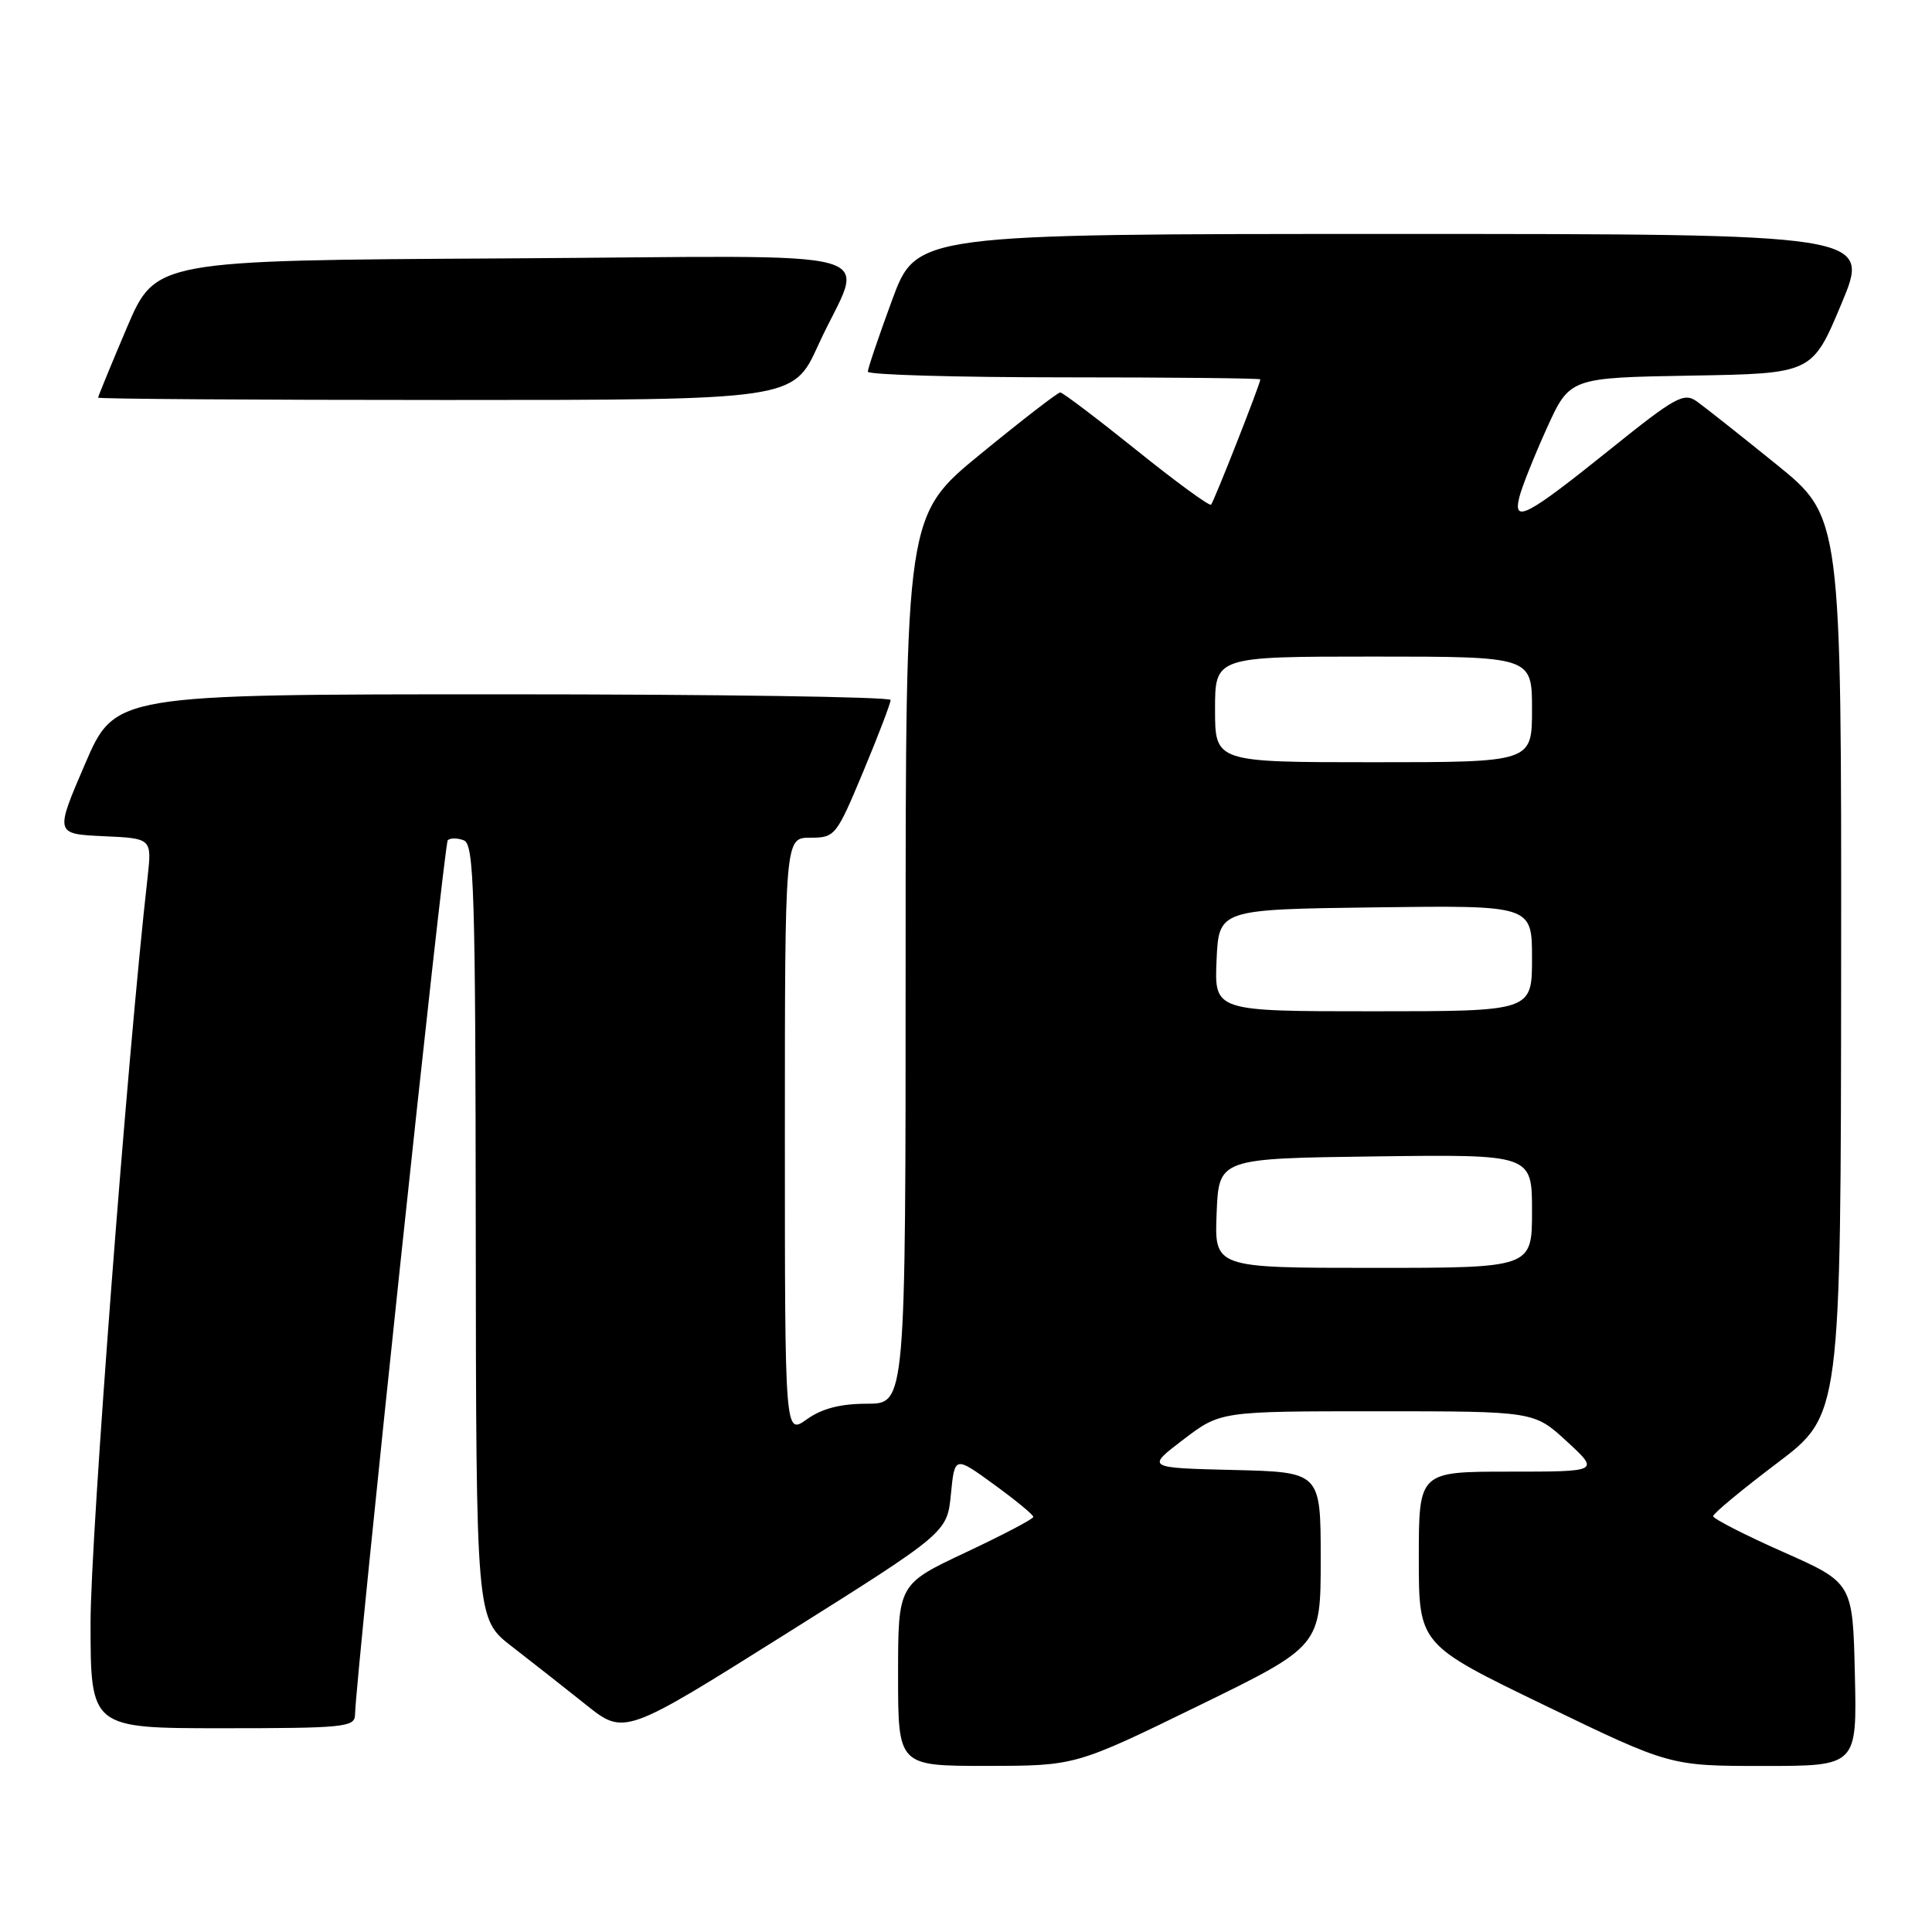 <?xml version="1.0" encoding="UTF-8" standalone="no"?>
<!DOCTYPE svg PUBLIC "-//W3C//DTD SVG 1.1//EN" "http://www.w3.org/Graphics/SVG/1.1/DTD/svg11.dtd" >
<svg xmlns="http://www.w3.org/2000/svg" xmlns:xlink="http://www.w3.org/1999/xlink" version="1.1" viewBox="0 0 256 256">
 <g >
 <path fill="currentColor"
d=" M 158.75 226.05 C 175.00 218.12 175.00 218.12 175.00 206.59 C 175.00 195.06 175.00 195.06 163.44 194.78 C 151.87 194.50 151.87 194.50 156.80 190.75 C 161.72 187.00 161.72 187.00 182.50 187.00 C 203.28 187.00 203.28 187.00 207.62 191.00 C 211.96 195.00 211.96 195.00 199.98 195.00 C 188.00 195.00 188.00 195.00 188.00 206.45 C 188.00 217.90 188.00 217.90 204.65 225.95 C 221.29 234.00 221.29 234.00 233.68 234.00 C 246.06 234.00 246.06 234.00 245.78 221.87 C 245.50 209.73 245.50 209.73 236.25 205.63 C 231.16 203.37 227.00 201.24 227.00 200.90 C 227.00 200.55 230.81 197.40 235.46 193.88 C 243.92 187.50 243.92 187.50 243.96 128.00 C 244.00 68.50 244.00 68.50 235.34 61.50 C 230.58 57.65 225.84 53.90 224.81 53.17 C 223.12 51.98 221.95 52.63 213.47 59.45 C 202.31 68.42 200.43 69.42 201.32 65.88 C 201.65 64.53 203.30 60.42 204.96 56.74 C 208.00 50.05 208.00 50.05 224.06 49.77 C 240.13 49.50 240.13 49.50 244.00 40.25 C 247.87 31.00 247.87 31.00 184.66 31.00 C 121.44 31.00 121.44 31.00 118.21 39.75 C 116.44 44.56 114.99 48.84 114.99 49.25 C 115.00 49.66 126.70 50.00 141.00 50.00 C 155.30 50.00 167.00 50.12 167.00 50.27 C 167.00 50.86 160.85 66.49 160.47 66.87 C 160.25 67.09 155.79 63.83 150.57 59.63 C 145.35 55.44 140.81 52.00 140.49 52.00 C 140.16 52.00 135.42 55.66 129.95 60.14 C 120.00 68.28 120.00 68.28 120.00 127.14 C 120.00 186.00 120.00 186.00 114.90 186.00 C 111.36 186.00 108.93 186.63 106.90 188.07 C 104.00 190.14 104.00 190.14 104.00 150.57 C 104.00 111.00 104.00 111.00 107.36 111.00 C 110.65 111.00 110.81 110.79 114.38 102.25 C 116.39 97.44 118.02 93.16 118.01 92.75 C 118.01 92.34 94.88 92.00 66.62 92.00 C 15.24 92.00 15.24 92.00 11.26 101.25 C 7.28 110.50 7.28 110.50 13.71 110.80 C 20.13 111.09 20.13 111.09 19.55 116.30 C 16.87 139.98 12.00 203.73 12.00 214.99 C 12.00 229.00 12.00 229.00 29.50 229.00 C 45.49 229.00 47.00 228.85 47.04 227.25 C 47.15 222.04 58.83 111.84 59.33 111.34 C 59.65 111.02 60.61 111.02 61.46 111.35 C 62.82 111.87 63.00 117.95 63.04 163.22 C 63.09 214.50 63.09 214.50 67.79 218.14 C 70.38 220.14 74.80 223.62 77.61 225.86 C 82.72 229.95 82.72 229.95 104.11 216.51 C 125.50 203.07 125.50 203.07 126.00 197.99 C 126.50 192.91 126.50 192.91 131.72 196.71 C 134.59 198.79 136.93 200.72 136.92 201.00 C 136.91 201.28 132.87 203.39 127.95 205.71 C 119.00 209.92 119.00 209.92 119.00 221.96 C 119.00 234.00 119.00 234.00 130.75 233.99 C 142.50 233.98 142.50 233.98 158.75 226.05 Z  M 108.41 45.75 C 114.48 32.42 119.97 33.94 66.88 34.24 C 20.61 34.50 20.61 34.50 16.80 43.44 C 14.71 48.36 13.00 52.53 13.00 52.69 C 13.00 52.86 33.73 53.00 59.06 53.00 C 105.11 53.00 105.11 53.00 108.41 45.75 Z  M 161.21 160.75 C 161.50 153.50 161.50 153.50 182.25 153.23 C 203.00 152.96 203.00 152.96 203.00 160.48 C 203.00 168.00 203.00 168.00 181.96 168.00 C 160.91 168.00 160.91 168.00 161.21 160.75 Z  M 161.20 127.25 C 161.50 120.50 161.50 120.50 182.25 120.23 C 203.00 119.96 203.00 119.96 203.00 126.98 C 203.00 134.00 203.00 134.00 181.95 134.00 C 160.91 134.00 160.91 134.00 161.20 127.25 Z  M 161.00 94.00 C 161.00 87.00 161.00 87.00 182.00 87.00 C 203.00 87.00 203.00 87.00 203.00 94.00 C 203.00 101.00 203.00 101.00 182.00 101.00 C 161.00 101.00 161.00 101.00 161.00 94.00 Z "/>
</g>
</svg>